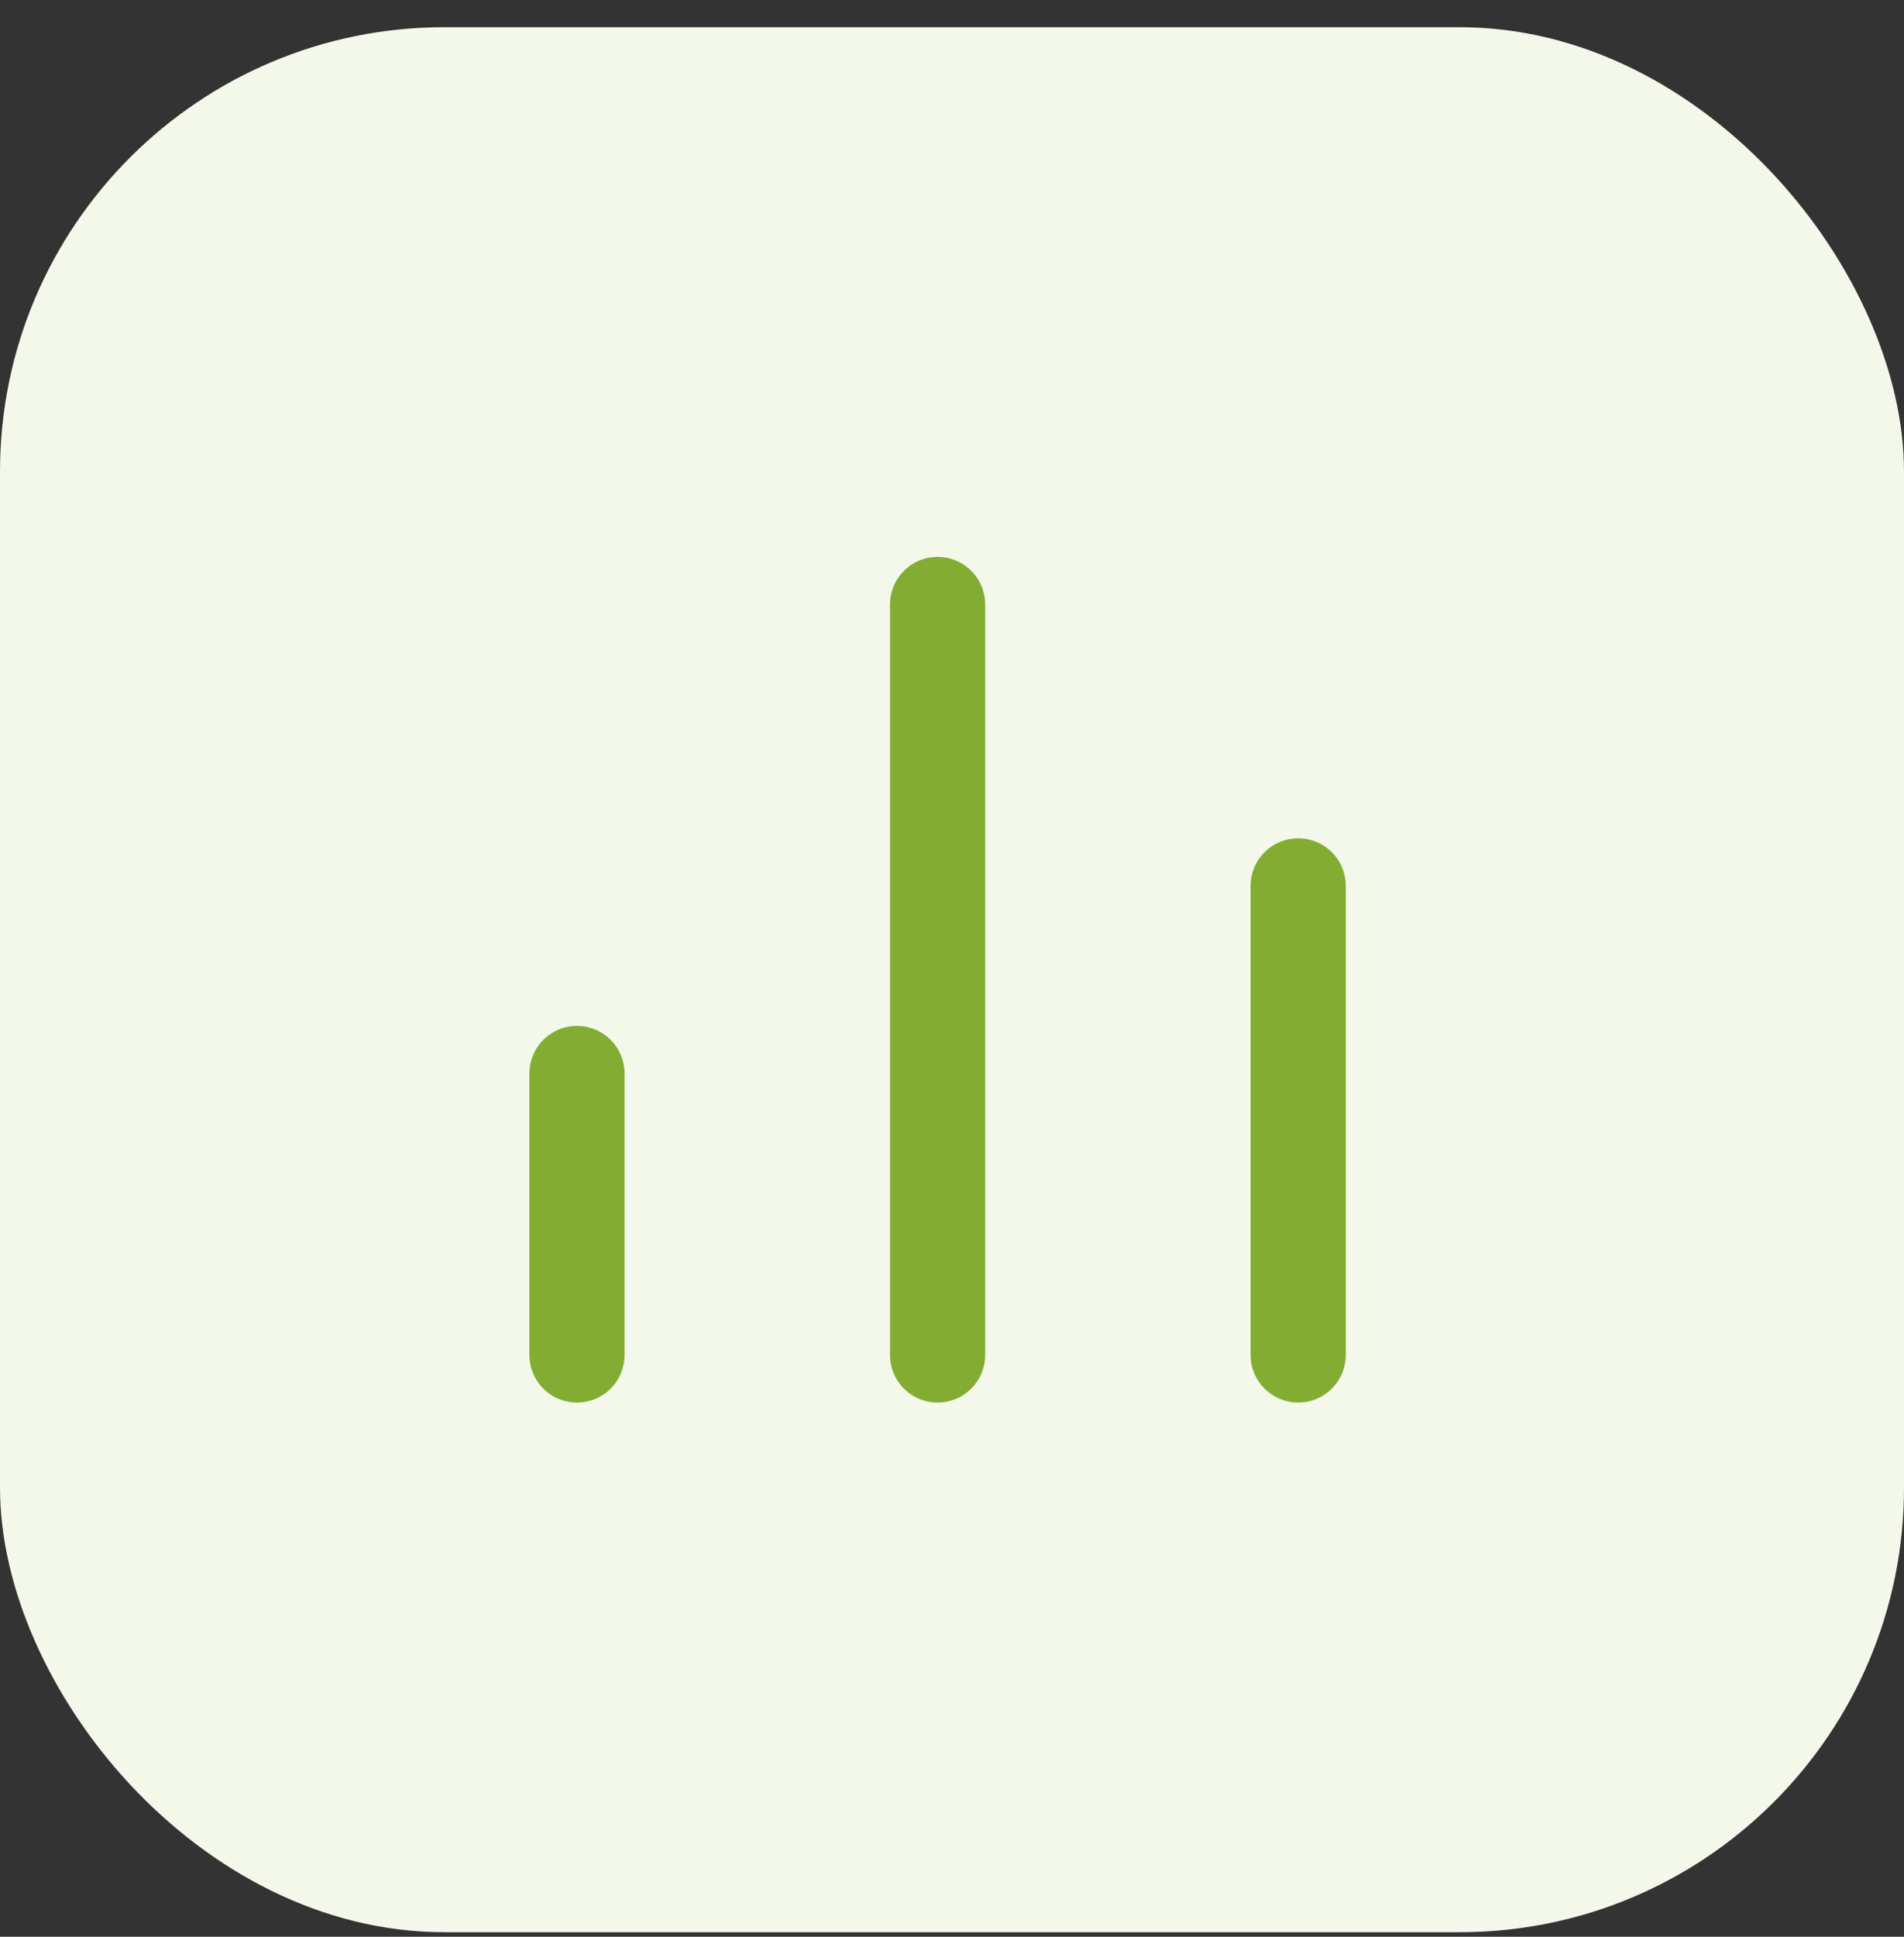 <svg width="60" height="61" viewBox="0 0 60 61" fill="none" xmlns="http://www.w3.org/2000/svg">
<rect x="0" y="0" width="60" height="61" fill="#333333" stroke="none"/>
<g id="Group 1336522546">
<rect id="Rectangle 1477" y="0.857" width="60" height="60" rx="14" fill="#F3F8EB"/>
<path id="Vector" d="M40.909 42.675V27.903M29.546 42.675V19.039M18.182 42.675V33.812" stroke="#83AD32" stroke-width="3" stroke-linecap="round" stroke-linejoin="round"/>
</g>
</svg>
